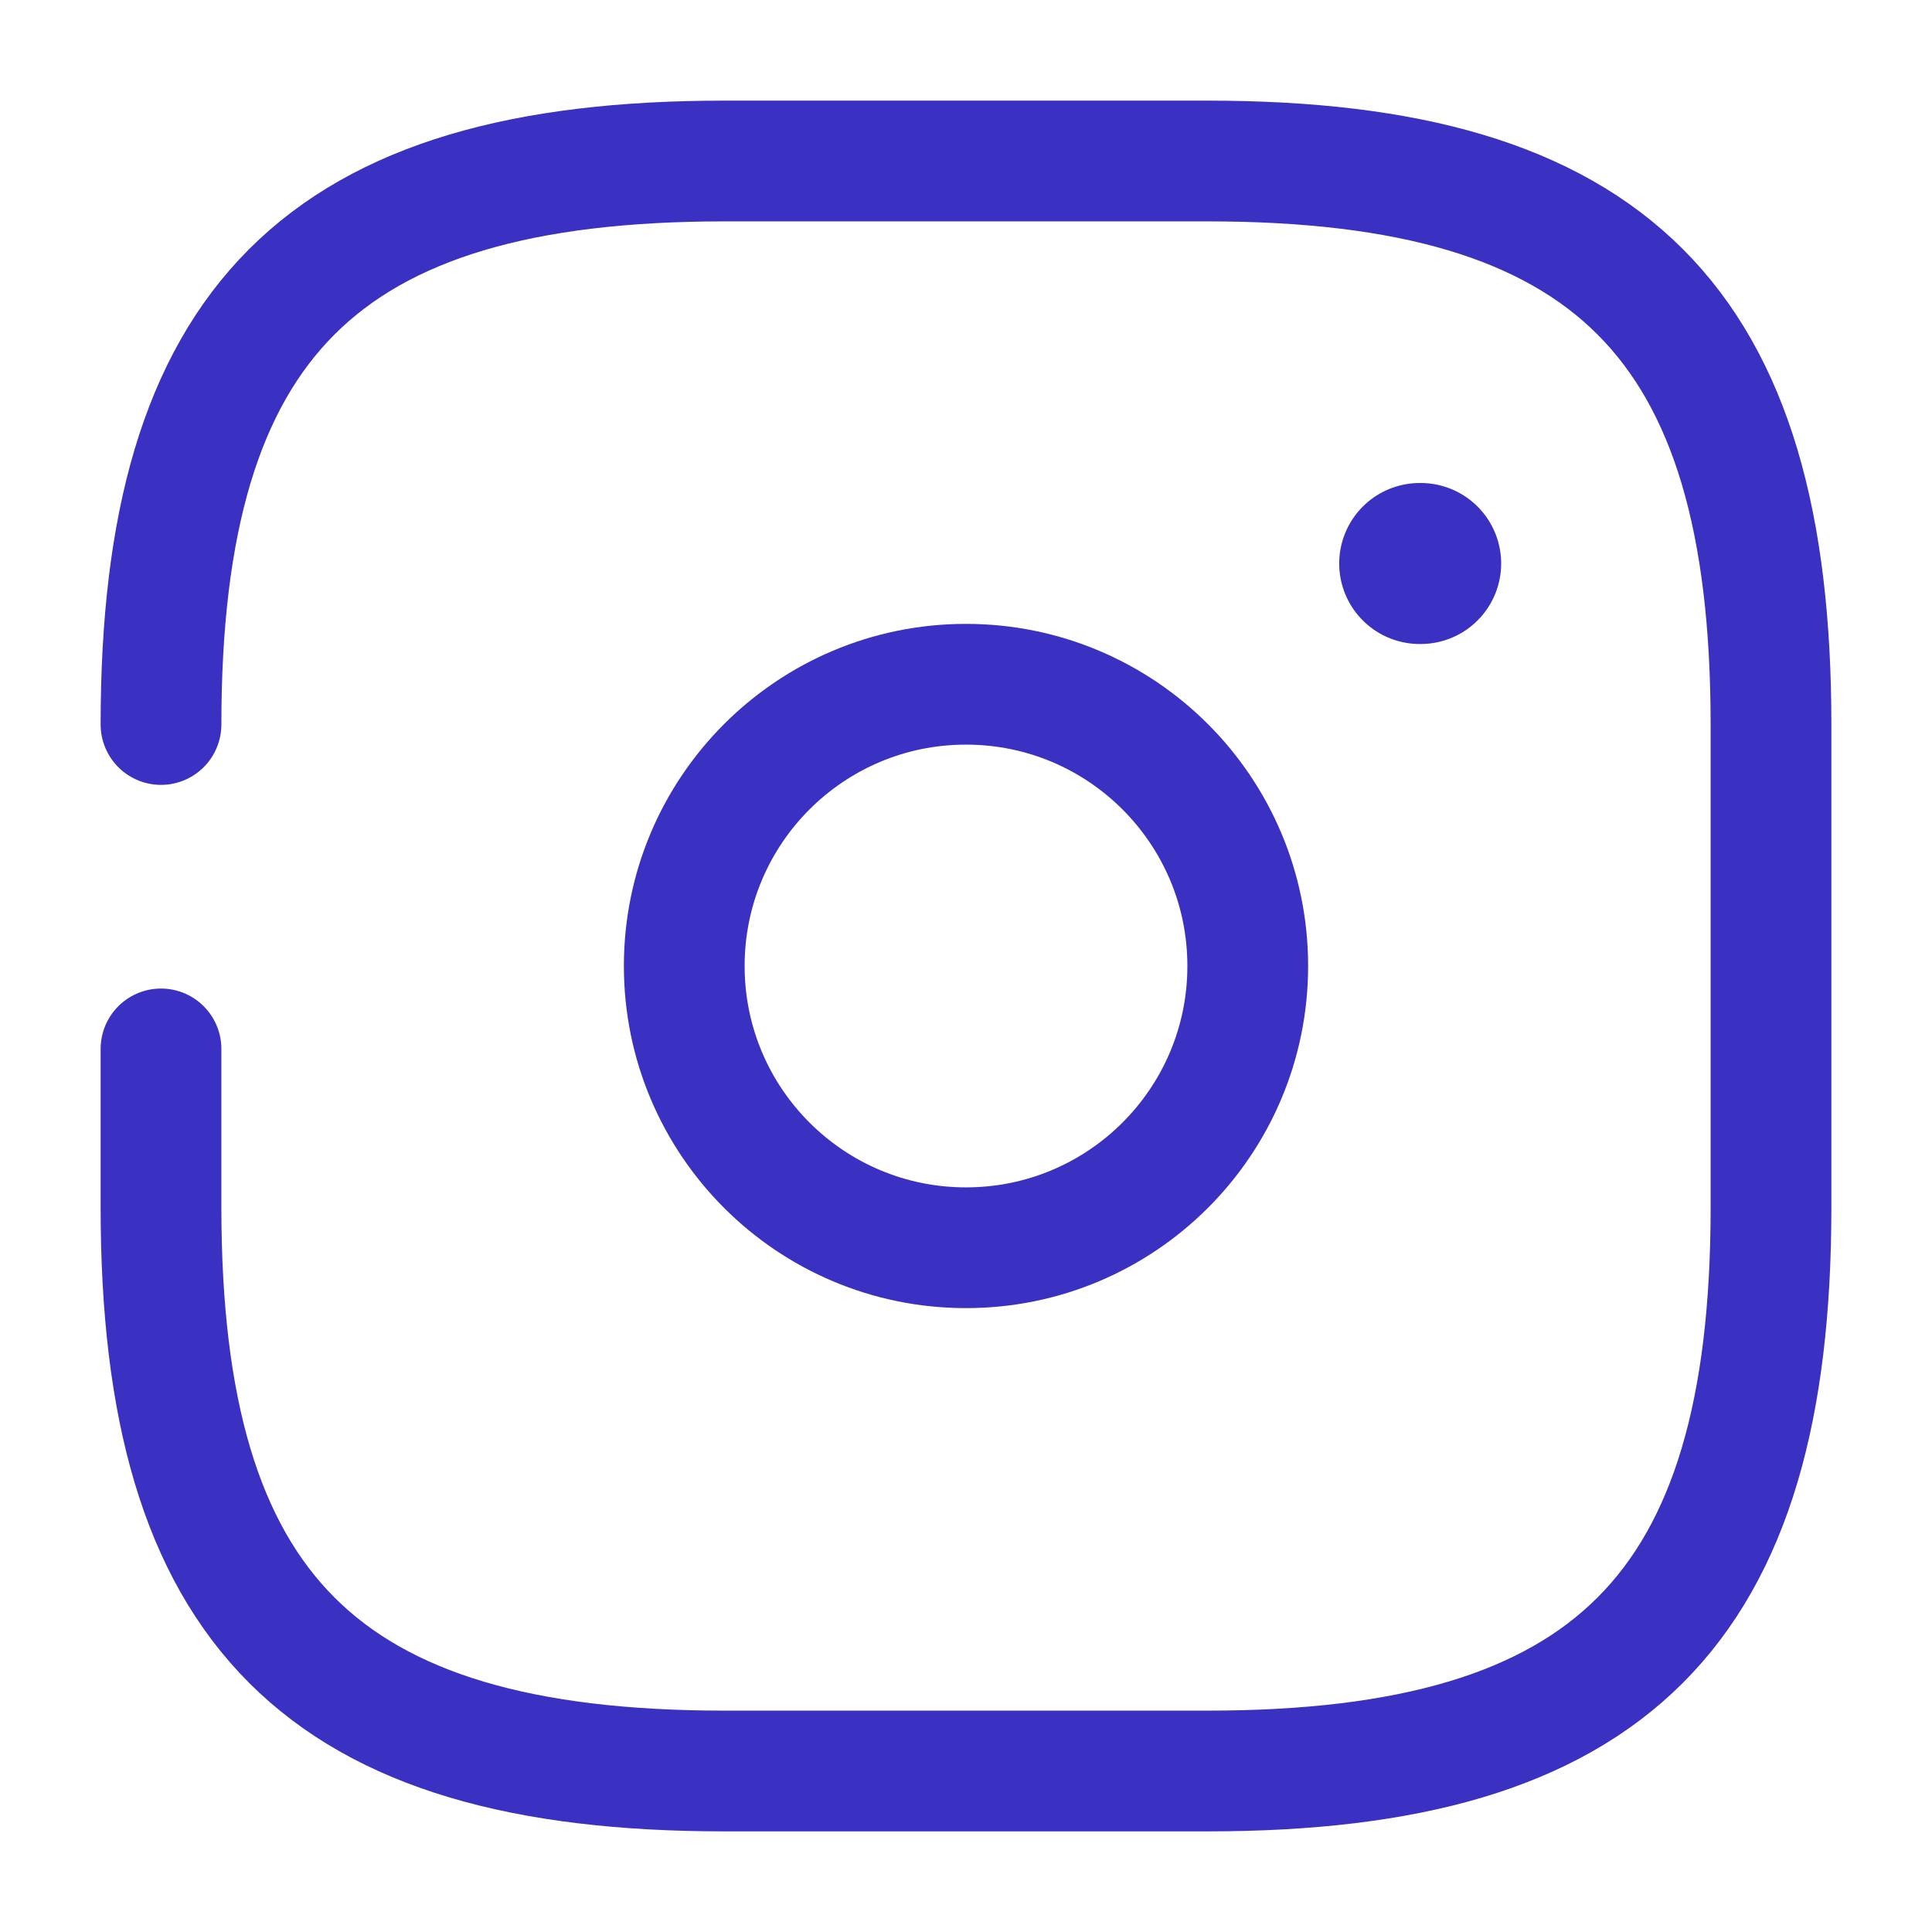 <svg width="24" height="24" viewBox="0 0 24 24" fill="none" xmlns="http://www.w3.org/2000/svg">
    <path d="M2 13.03V15C2 20 4 22 9 22H15C20 22 22 20 22 15V9C22 4 20 2 15 2H9C4 2 2 4 2 9" stroke="#3A31C2"
          stroke-width="1.5" stroke-linecap="round" stroke-linejoin="round"/>
    <path d="M12 15.5C13.933 15.5 15.5 13.933 15.5 12C15.5 10.067 13.933 8.5 12 8.5C10.067 8.5 8.5 10.067 8.5 12C8.5 13.933 10.067 15.5 12 15.5Z"
          stroke="#3A31C2" stroke-width="1.5" stroke-linecap="round" stroke-linejoin="round"/>
    <path d="M17.636 7H17.648" stroke="#3A31C2" stroke-width="2" stroke-linecap="round" stroke-linejoin="round"/>
</svg>
